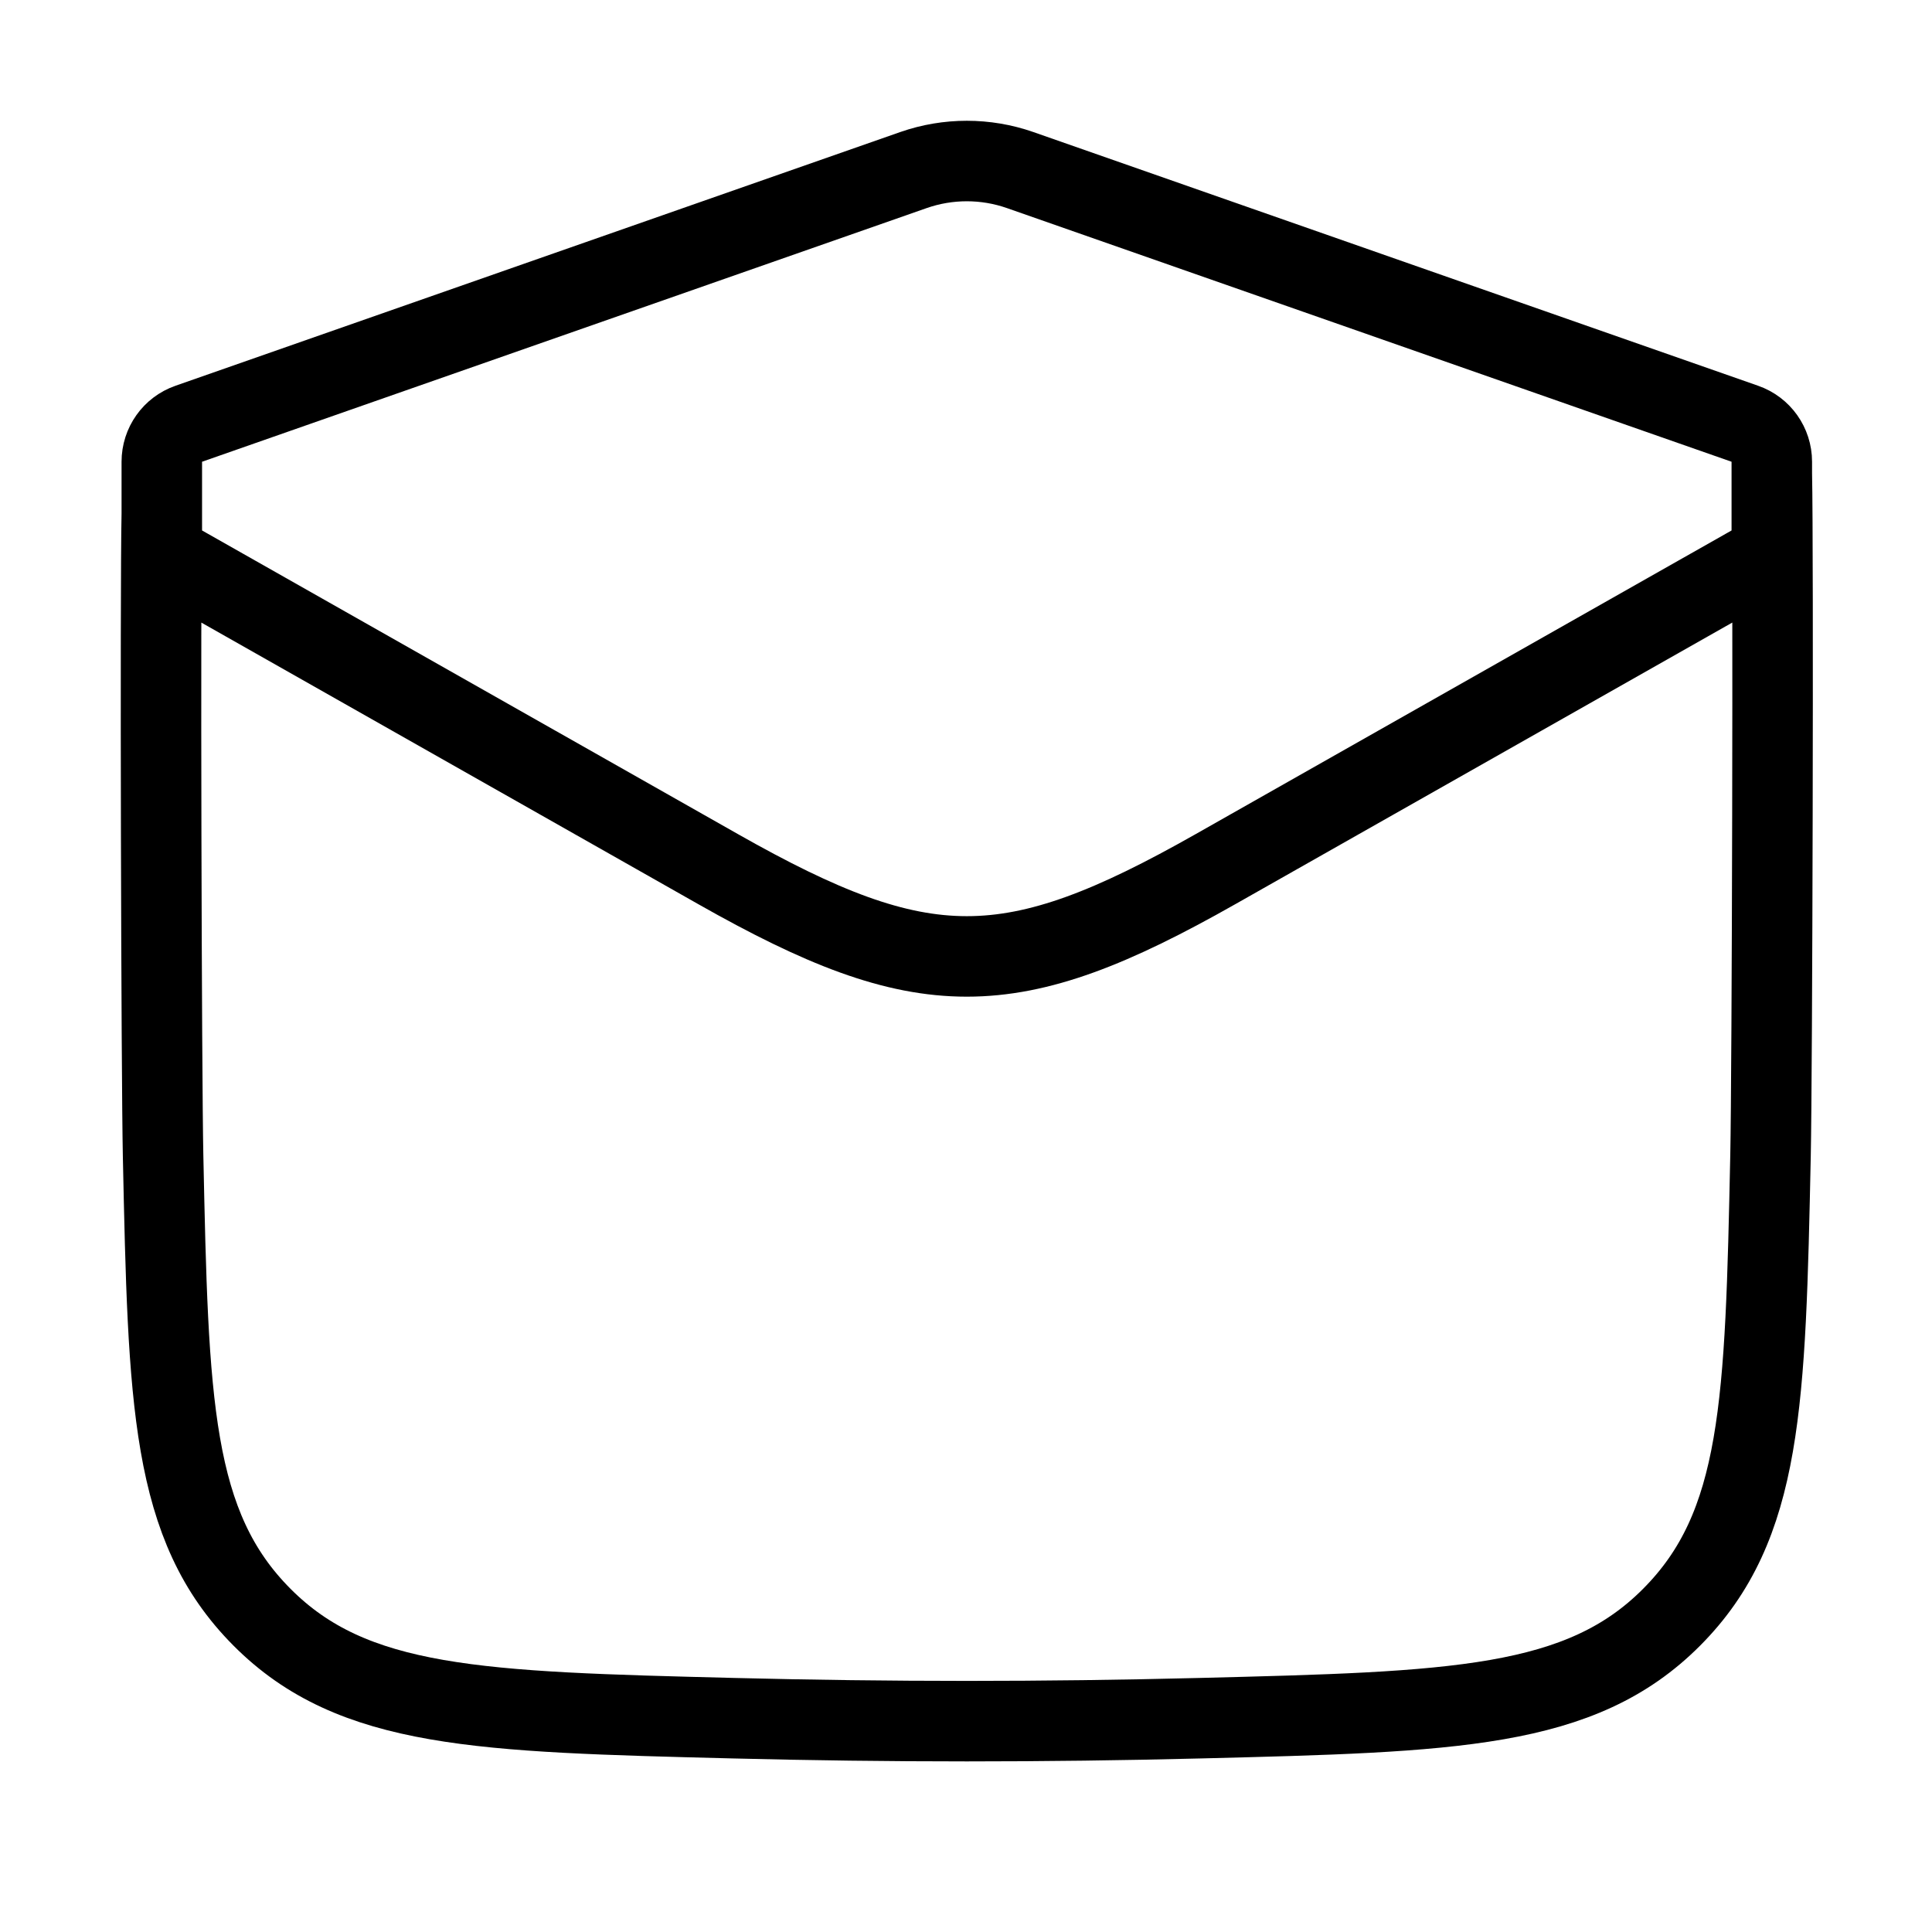 <svg viewBox="0 0 24 24" fill="none" xmlns="http://www.w3.org/2000/svg">
<g clipPath="url(#clip0_93_506)">
<path d="M22.01 5.881C22.031 6.867 22.015 13.371 21.994 14.357C21.929 17.422 21.896 18.955 20.765 20.09C19.634 21.226 18.06 21.265 14.911 21.344C12.971 21.393 11.049 21.393 9.109 21.344C5.96 21.265 4.386 21.226 3.255 20.09C2.124 18.955 2.091 17.422 2.026 14.357C2.005 13.371 1.989 7.367 2.01 6.381M2.01 6.881L8.923 10.798C11.472 12.242 12.548 12.242 15.097 10.798L22.01 6.881L22.01 5.736C22.01 5.523 21.876 5.334 21.675 5.264L12.671 2.112C12.243 1.963 11.777 1.963 11.349 2.112L2.345 5.264C2.144 5.334 2.01 5.523 2.01 5.736L2.01 6.881Z" stroke="currentColor" strokeWidth="1.5"/>
</g>
<defs>
<clipPath id="clip0_93_506">
<rect width="24" height="24" fill="currentColor"/>
</clipPath>
</defs>
</svg>
